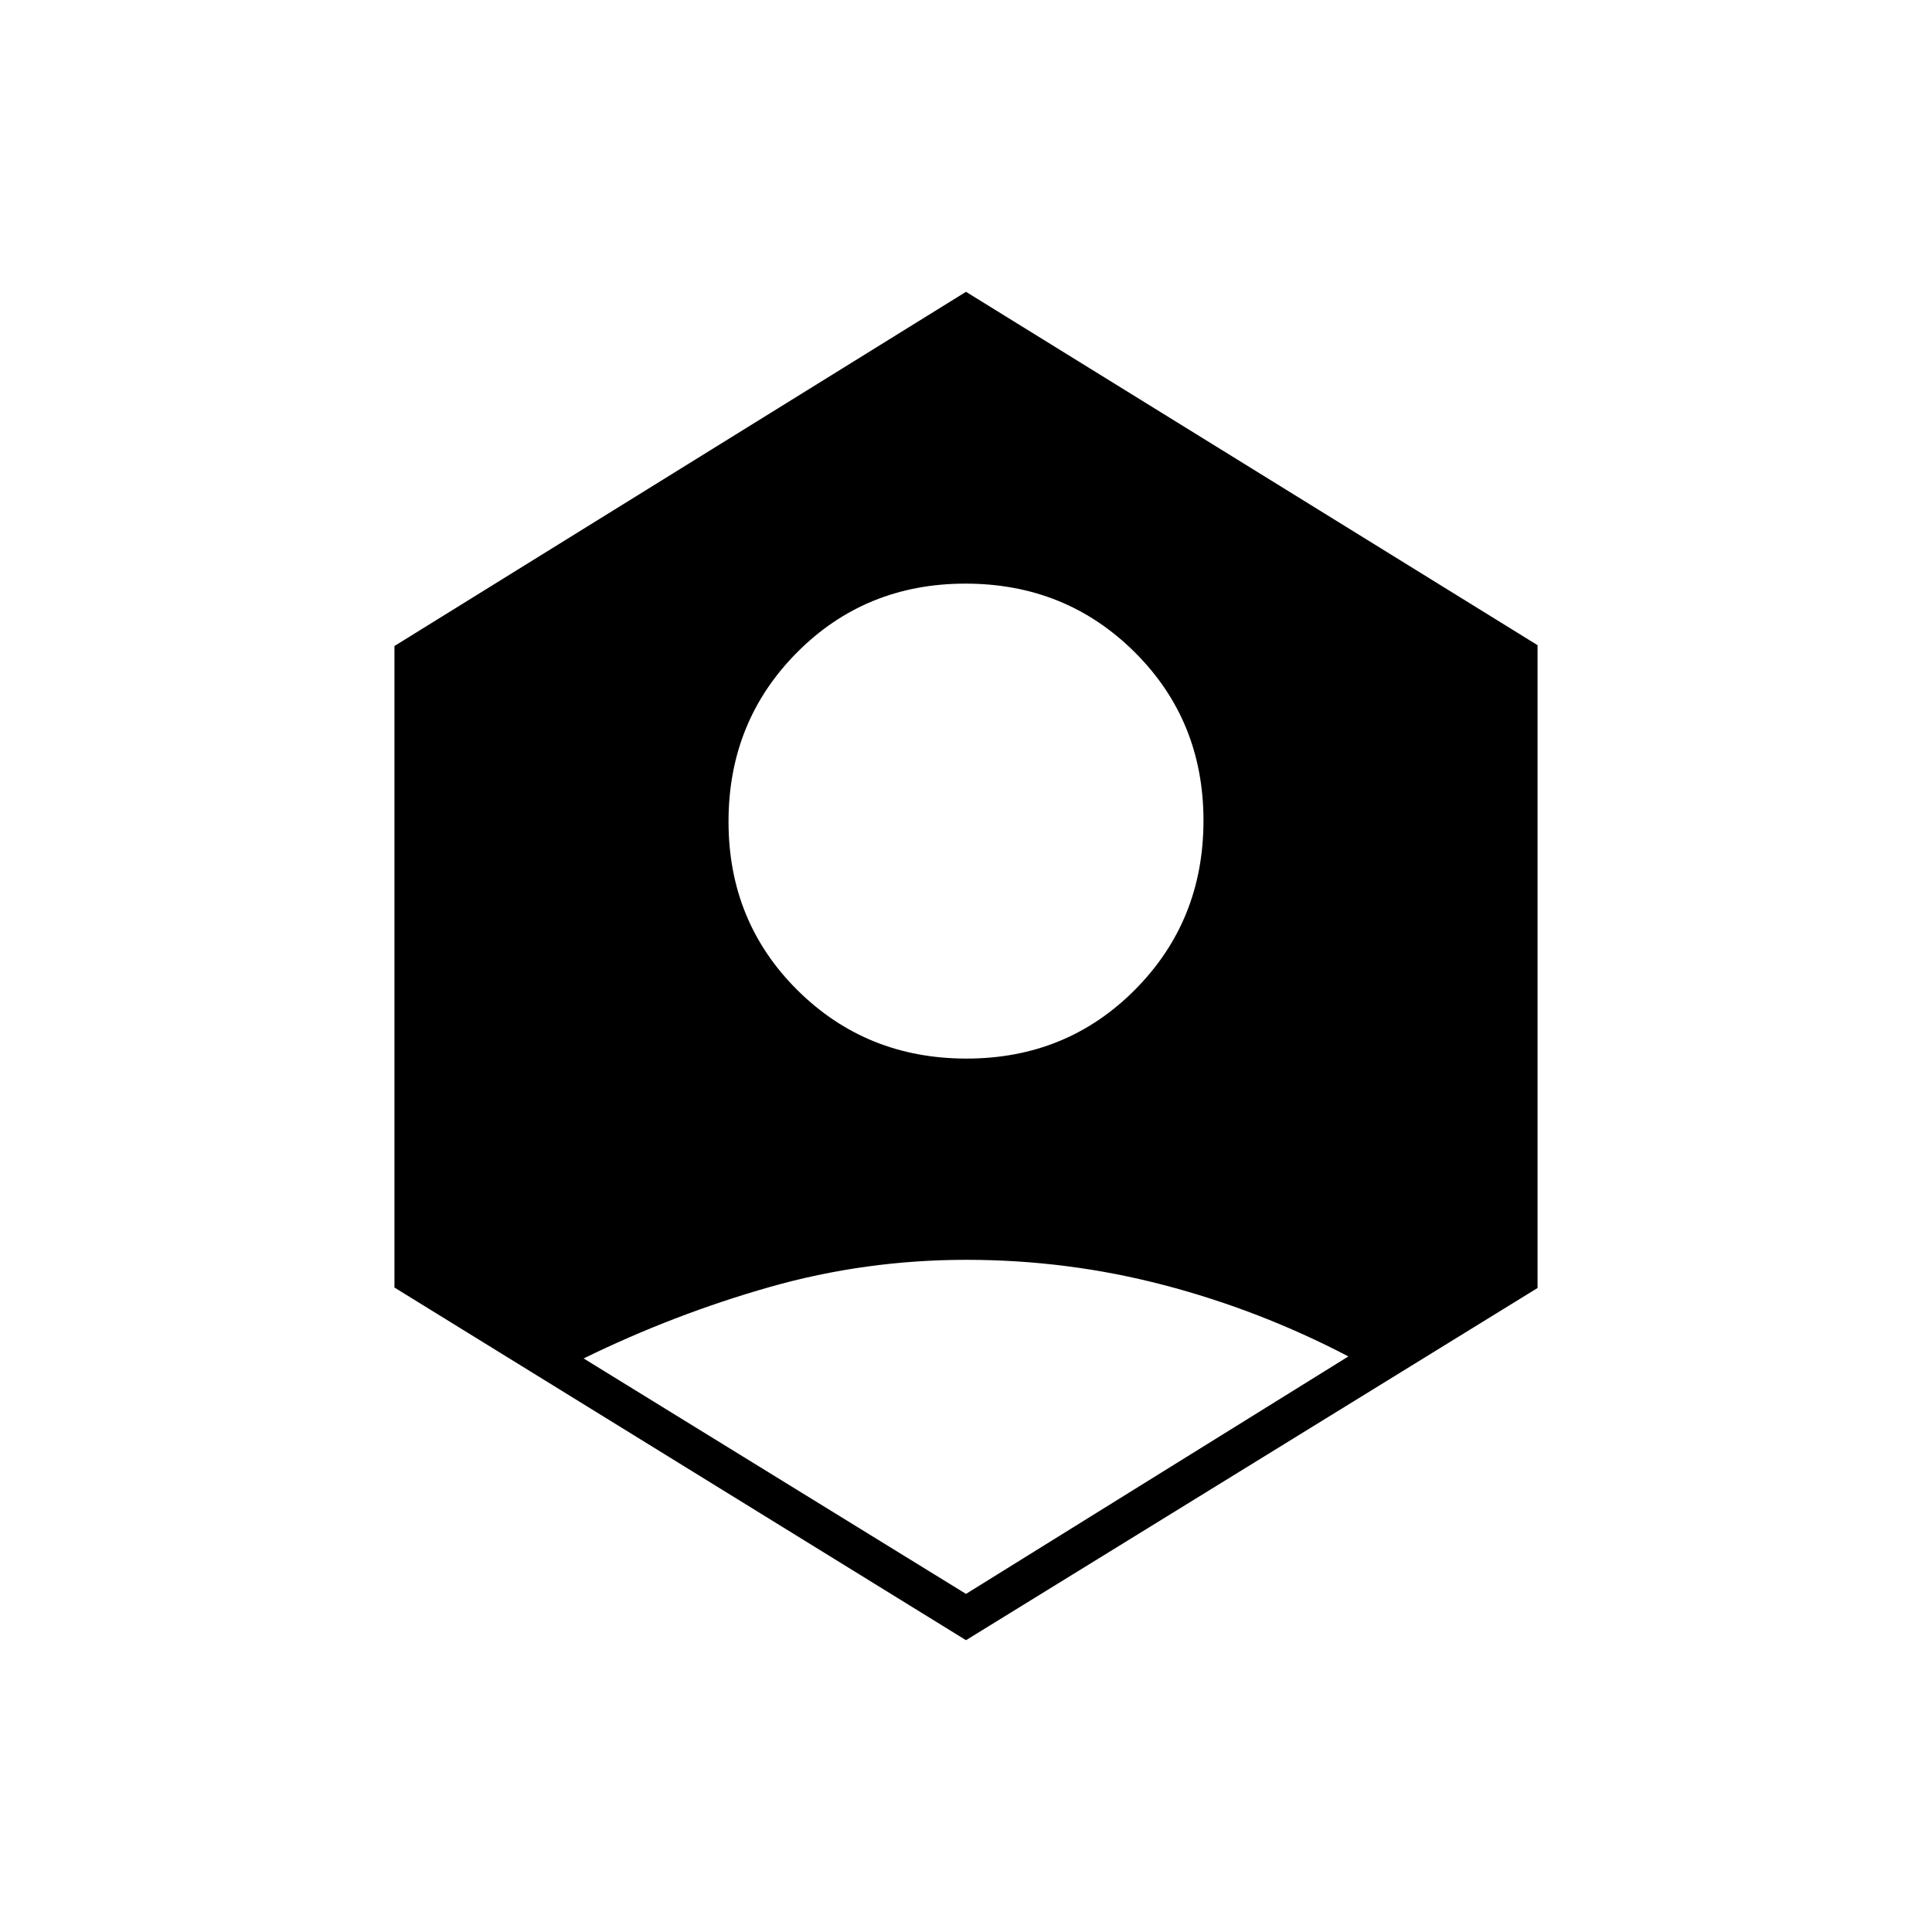<svg xmlns="http://www.w3.org/2000/svg" height="20" viewBox="0 -960 960 960" width="20"><path d="m480-168 190-118q-44-23-91.82-35.5-47.82-12.5-98-12.5t-97.68 13.5Q335-307 290-285l190 117Zm.24-266Q530-434 564-468.24q34-34.24 34-84T563.76-636q-34.24-34-84-34T396-635.76q-34 34.24-34 84T396.24-468q34.24 34 84 34ZM480-145 196-320.23V-639l284-176 284 175.58V-320L480-145Z"/></svg>